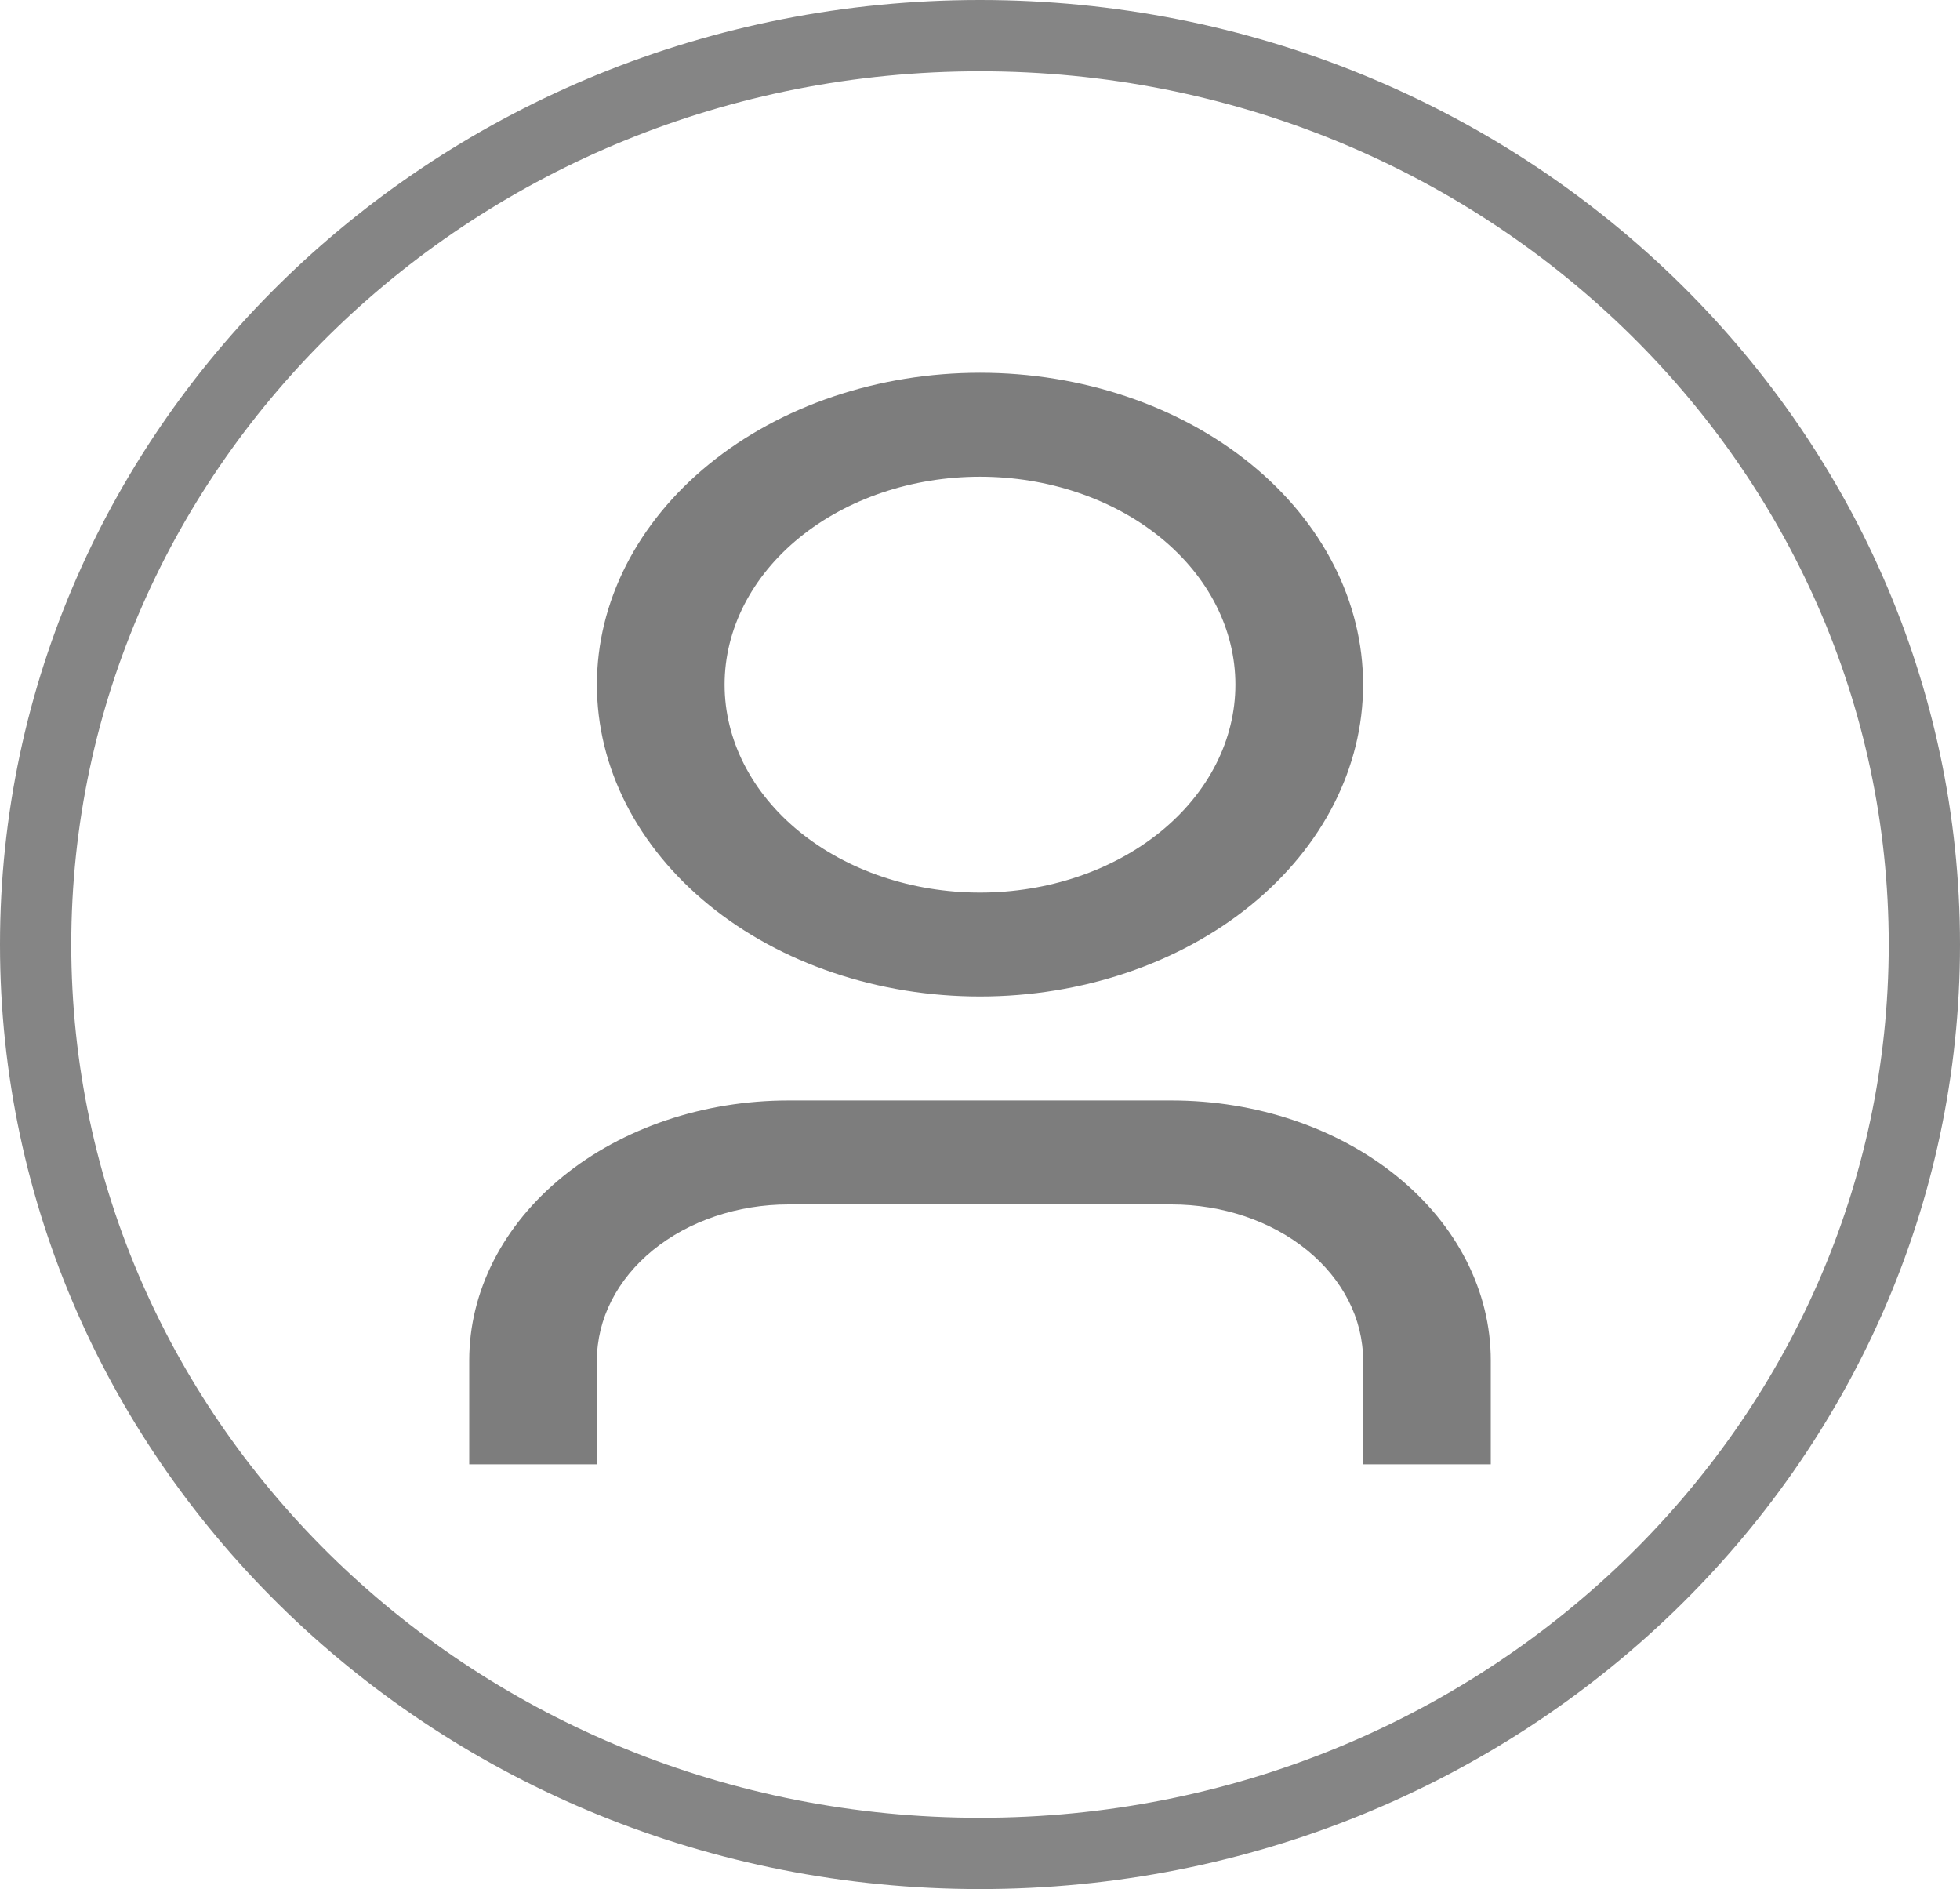 <svg width="55" height="53" viewBox="0 0 55 53" fill="none" xmlns="http://www.w3.org/2000/svg">
<path d="M41.833 41.083H38.25V38.167C38.25 37.006 37.684 35.894 36.676 35.073C35.668 34.253 34.301 33.792 32.875 33.792H22.125C20.7 33.792 19.332 34.253 18.324 35.073C17.316 35.894 16.75 37.006 16.75 38.167V41.083H13.167V38.167C13.167 36.233 14.111 34.378 15.791 33.011C17.471 31.643 19.749 30.875 22.125 30.875H32.875C35.251 30.875 37.53 31.643 39.21 33.011C40.89 34.378 41.833 36.233 41.833 38.167V41.083ZM27.5 27.958C26.088 27.958 24.691 27.732 23.386 27.292C22.082 26.853 20.897 26.208 19.899 25.395C18.901 24.583 18.109 23.618 17.568 22.557C17.028 21.495 16.75 20.357 16.75 19.208C16.75 18.059 17.028 16.922 17.568 15.86C18.109 14.798 18.901 13.834 19.899 13.021C20.897 12.209 22.082 11.564 23.386 11.124C24.691 10.685 26.088 10.458 27.5 10.458C30.351 10.458 33.086 11.38 35.102 13.021C37.117 14.662 38.25 16.888 38.25 19.208C38.25 21.529 37.117 23.755 35.102 25.395C33.086 27.037 30.351 27.958 27.5 27.958ZM27.5 25.042C29.401 25.042 31.224 24.427 32.568 23.333C33.912 22.239 34.667 20.755 34.667 19.208C34.667 17.661 33.912 16.177 32.568 15.084C31.224 13.99 29.401 13.375 27.5 13.375C25.599 13.375 23.776 13.99 22.433 15.084C21.088 16.177 20.333 17.661 20.333 19.208C20.333 20.755 21.088 22.239 22.433 23.333C23.776 24.427 25.599 25.042 27.5 25.042Z" fill="black" fill-opacity="0.51"/>
<path d="M54 26.5C54 40.549 42.171 52 27.5 52C12.829 52 1 40.549 1 26.5C1 12.451 12.829 1 27.5 1C42.171 1 54 12.451 54 26.5Z" stroke="black" stroke-opacity="0.48" stroke-width="2"/>
</svg>
